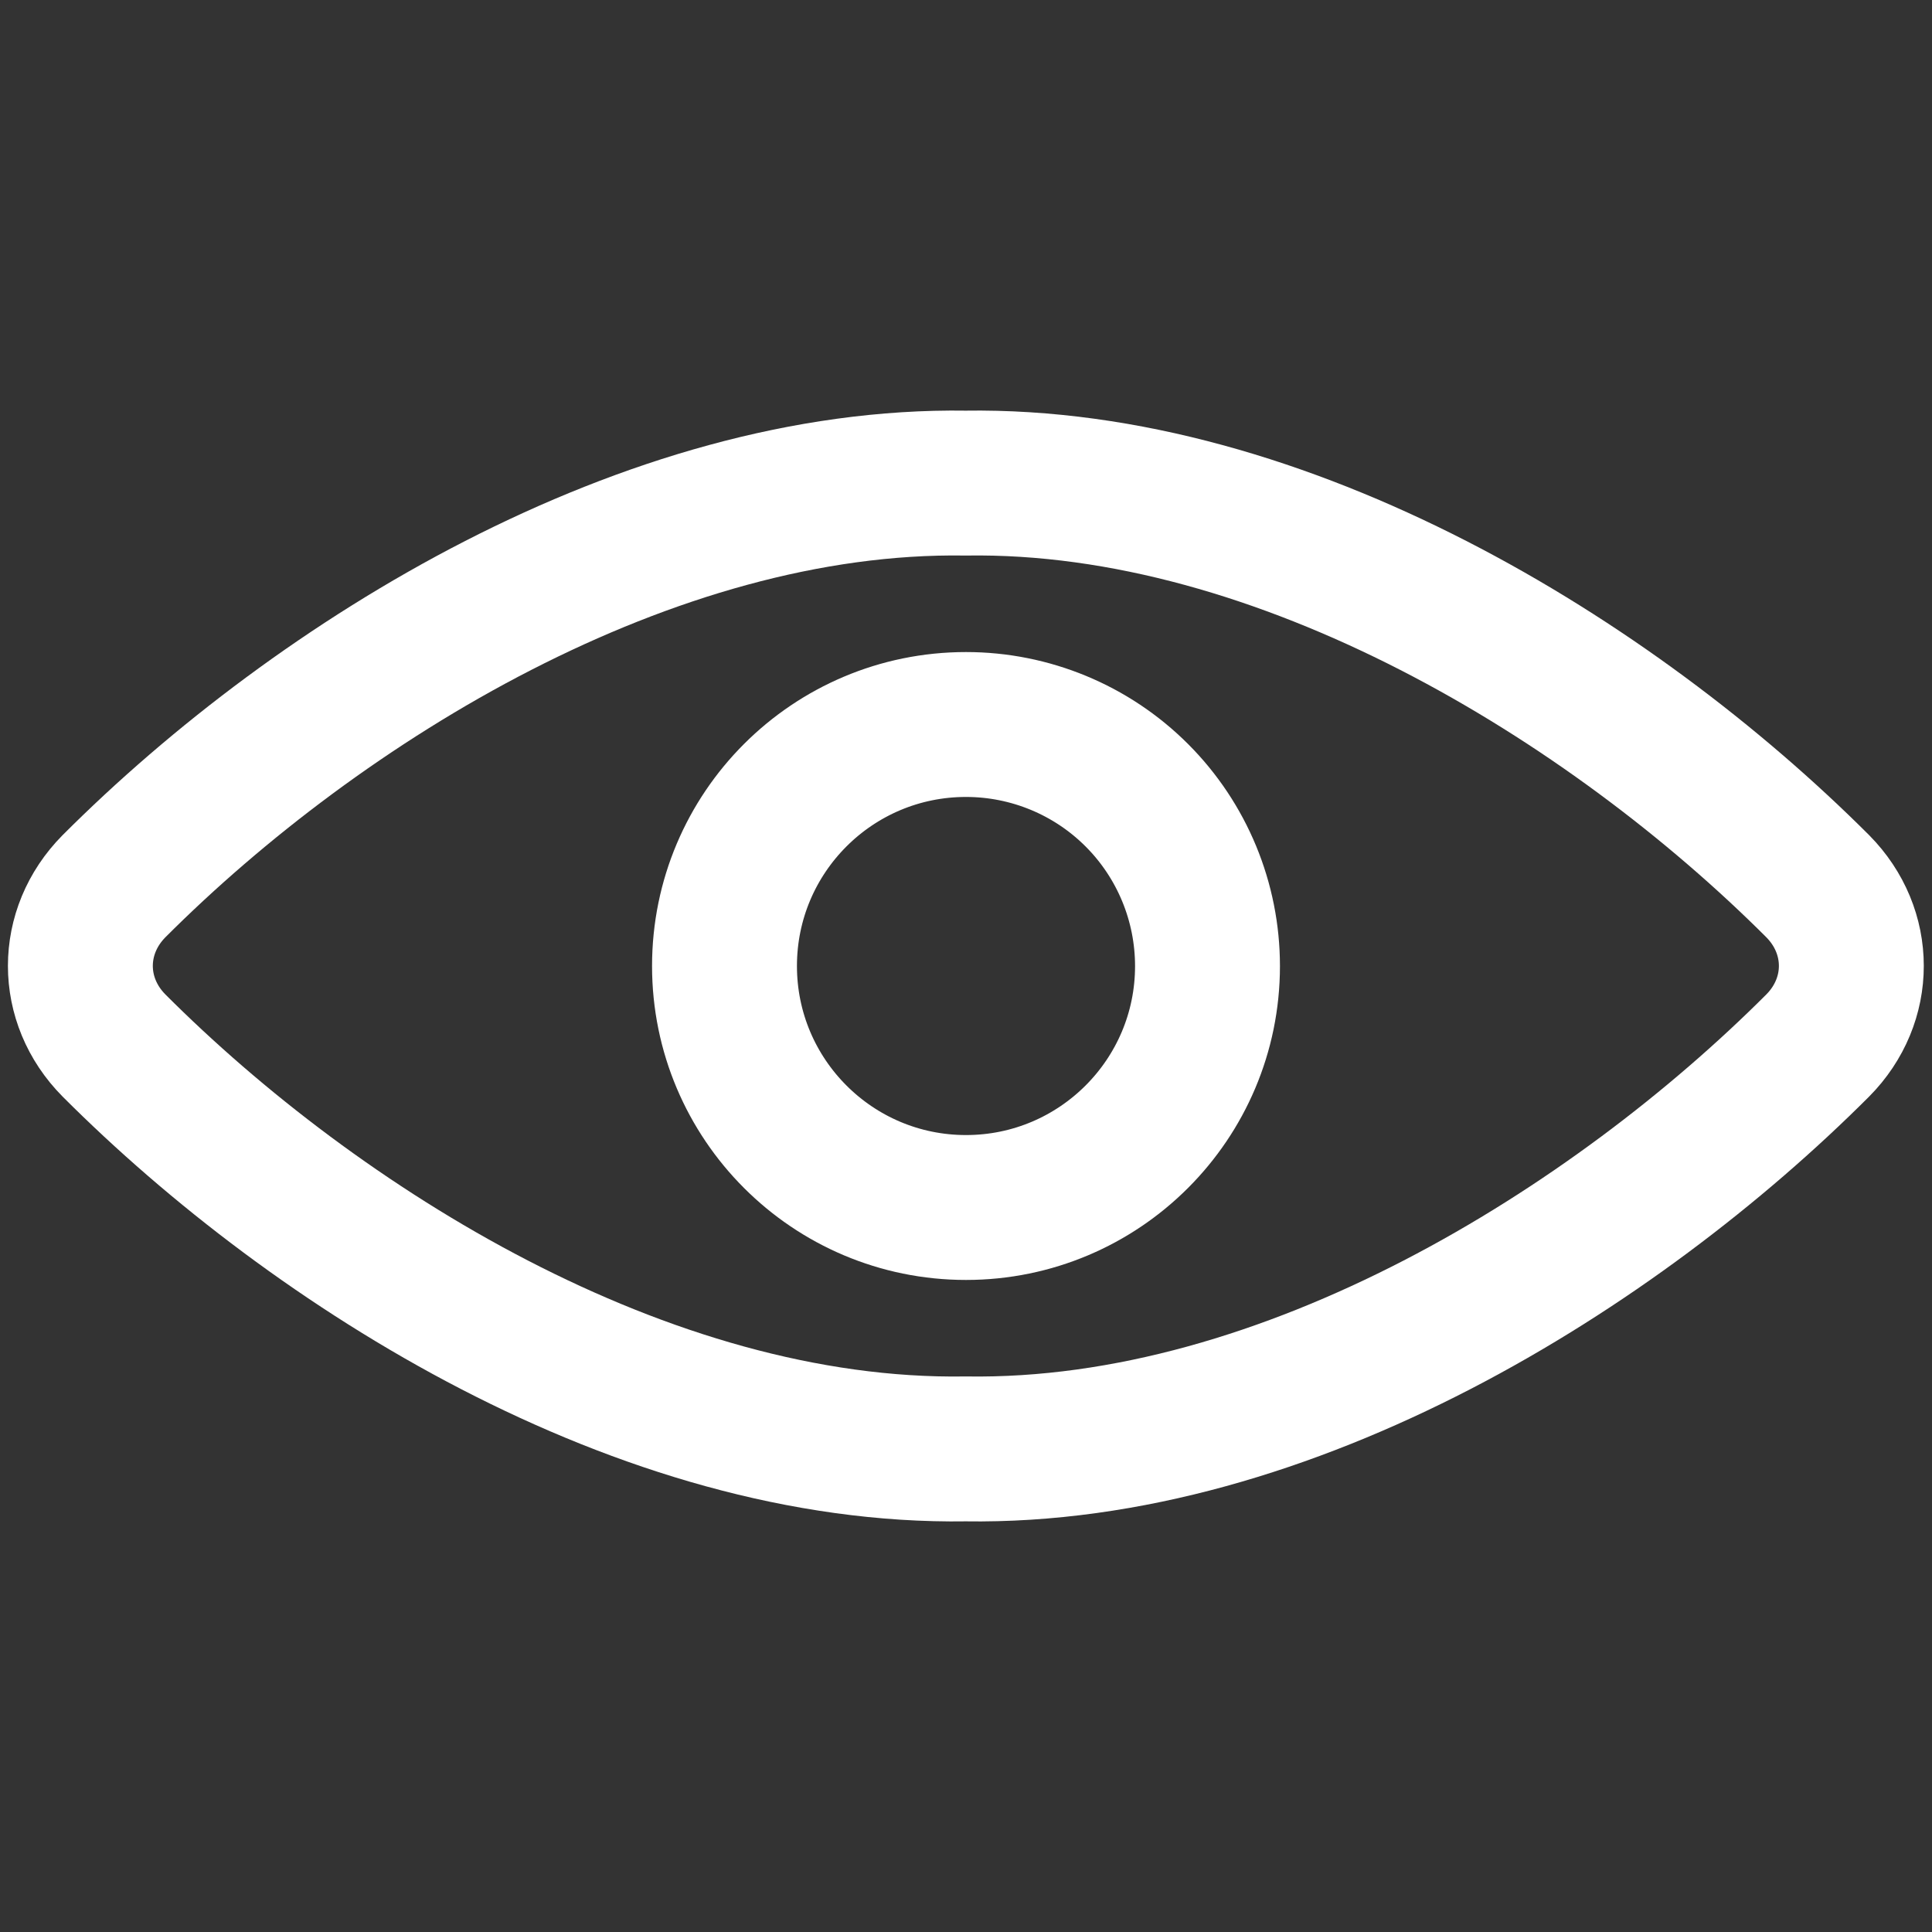 <svg width="20" height="20" viewBox="0 0 20 20" fill="none" xmlns="http://www.w3.org/2000/svg">
<rect x="0" y="0" width="20" height="20" fill="#333333" stroke="none"/>
<path fill-rule="evenodd" clip-rule="evenodd" d="M9.997 5.001C6.713 4.951 3.316 7.037 1.18 9.174C0.716 9.643 0.716 10.355 1.18 10.823C3.269 12.915 6.657 15.05 9.997 14.999C13.338 15.05 16.726 12.915 18.817 10.823C19.281 10.355 19.281 9.643 18.817 9.174C16.679 7.037 13.282 4.951 9.997 5.001Z" stroke="white" stroke-width="1.5" stroke-linecap="round" stroke-linejoin="round"/>
<path fill-rule="evenodd" clip-rule="evenodd" d="M12.5 10.001C12.5 11.381 11.38 12.5 10 12.5C8.619 12.5 7.5 11.38 7.5 10C7.5 8.619 8.619 7.5 10 7.5C10.663 7.5 11.299 7.763 11.768 8.232C12.237 8.701 12.5 9.337 12.5 10.001V10.001Z" stroke="white" stroke-width="1.5" stroke-linecap="round" stroke-linejoin="round"/>
</svg>
